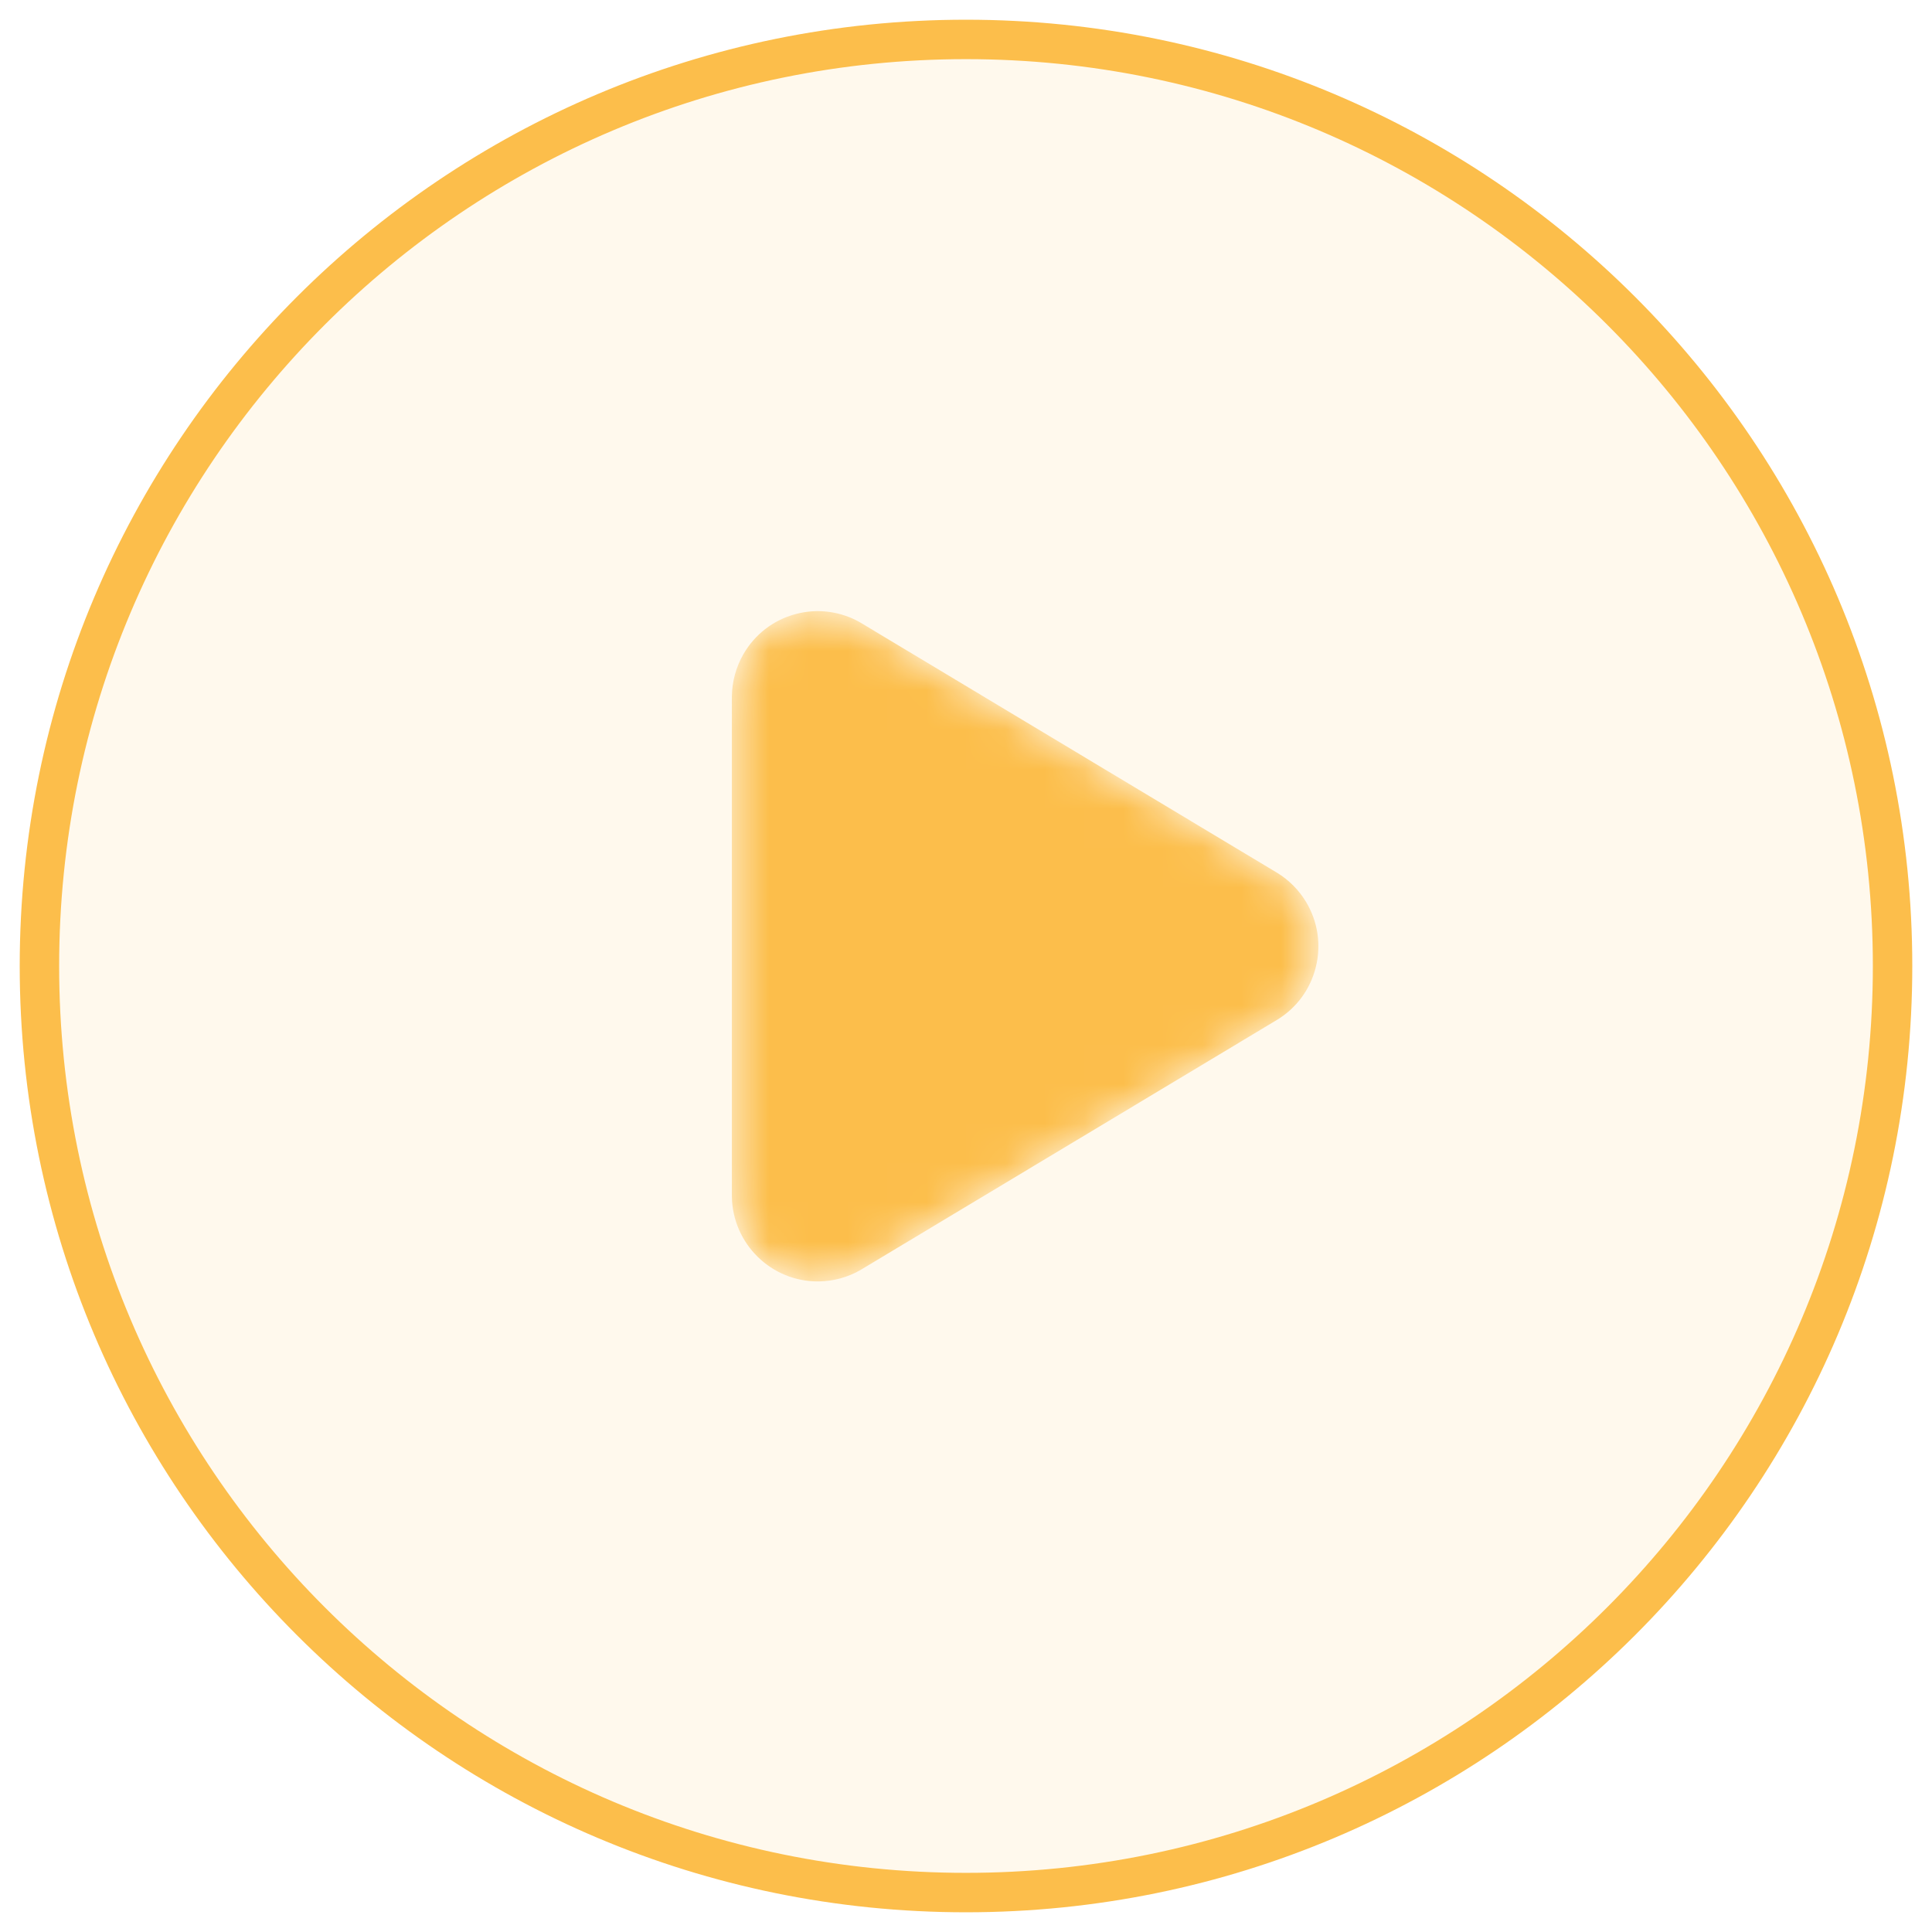 <svg width="49" height="49" viewBox="0 0 49 49" fill="none" xmlns="http://www.w3.org/2000/svg">
<path d="M24.5 48C37.479 48 48 37.479 48 24.5C48 11.521 37.479 1 24.5 1C11.521 1 1 11.521 1 24.5C1 37.479 11.521 48 24.5 48Z" fill="#FCBE4B" fill-opacity="0.1" stroke="#FCBE4B"/>
<mask id="mask0_309_12306" style="mask-type:alpha" maskUnits="userSpaceOnUse" x="18" y="15" width="16" height="18">
<path d="M21.828 32.208C21.831 32.206 21.834 32.204 21.837 32.202L32.385 25.868C32.386 25.868 32.388 25.867 32.389 25.866C32.886 25.564 33.236 25.086 33.374 24.52C33.513 23.953 33.422 23.367 33.121 22.869C32.94 22.57 32.687 22.316 32.389 22.135C32.388 22.134 32.386 22.133 32.385 22.133L21.837 15.799C21.834 15.797 21.831 15.795 21.828 15.793C21.324 15.502 20.738 15.424 20.176 15.575C19.614 15.726 19.145 16.087 18.854 16.592C18.668 16.916 18.567 17.285 18.562 17.659C18.562 17.662 18.562 17.664 18.562 17.667L18.562 30.334C18.562 30.337 18.562 30.339 18.562 30.342C18.576 31.545 19.563 32.513 20.763 32.5C21.137 32.496 21.505 32.395 21.828 32.208Z" fill="white"/>
</mask>
<g mask="url(#mask0_309_12306)">
<path d="M21.828 32.208C21.831 32.206 21.834 32.204 21.837 32.202L32.385 25.868C32.386 25.868 32.388 25.867 32.389 25.866C32.886 25.564 33.236 25.086 33.374 24.52C33.513 23.953 33.422 23.367 33.121 22.869C32.94 22.57 32.687 22.316 32.389 22.135C32.388 22.134 32.386 22.133 32.385 22.133L21.837 15.799C21.834 15.797 21.831 15.795 21.828 15.793C21.324 15.502 20.738 15.424 20.176 15.575C19.614 15.726 19.145 16.087 18.854 16.592C18.668 16.916 18.567 17.285 18.562 17.659C18.562 17.662 18.562 17.664 18.562 17.667V30.334C18.562 30.337 18.562 30.339 18.562 30.342C18.576 31.545 19.563 32.513 20.763 32.5C21.137 32.496 21.505 32.395 21.828 32.208Z" fill="#FCBE4B"/>
</g>
</svg>
